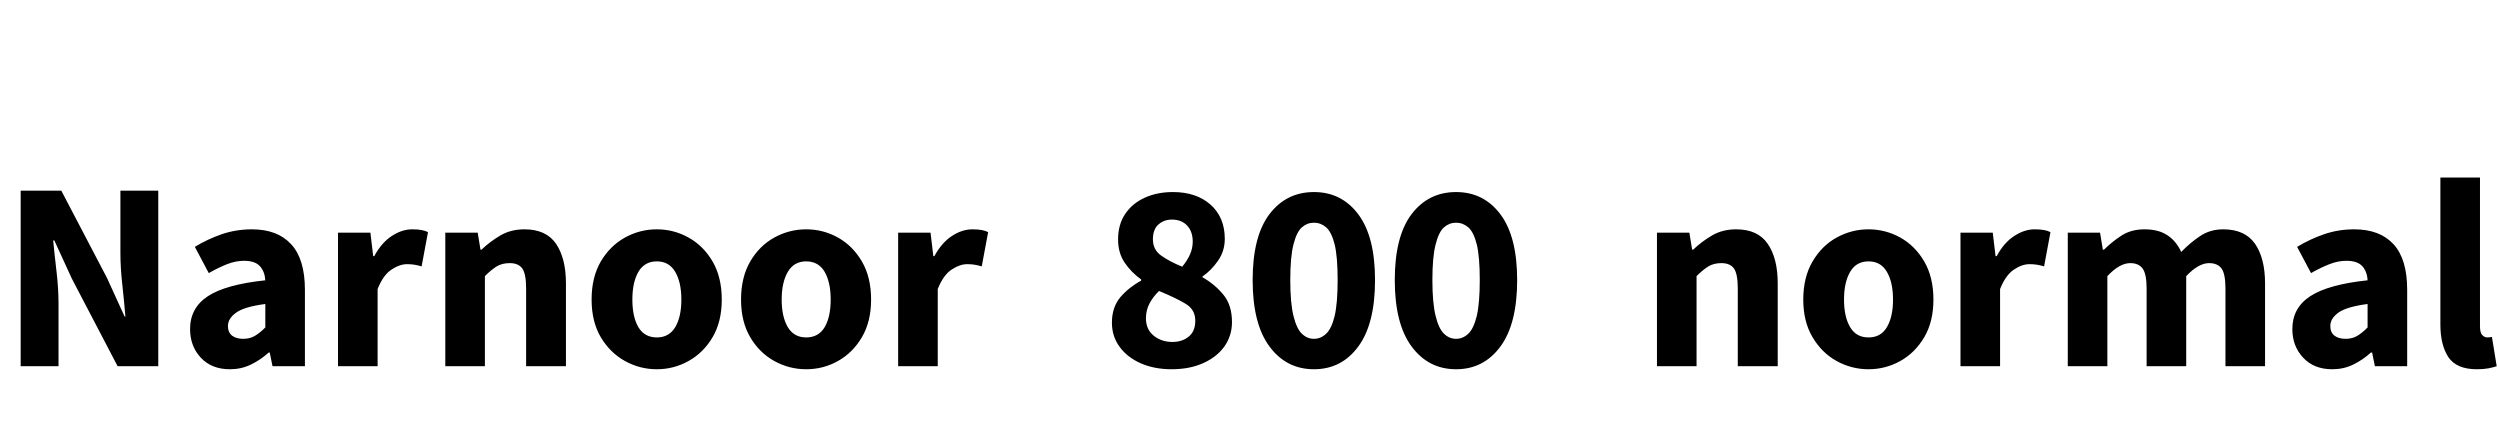 <svg xmlns="http://www.w3.org/2000/svg" xmlns:xlink="http://www.w3.org/1999/xlink" width="215.304" height="37.224"><path fill="black" d="M5.04 31.54L1.78 31.54L1.78 16.42L5.28 16.42L9.22 23.95L10.73 27.26L10.80 27.26Q10.70 26.06 10.54 24.58Q10.37 23.09 10.37 21.77L10.37 21.77L10.37 16.42L13.63 16.42L13.63 31.54L10.13 31.54L6.19 24L4.68 20.71L4.58 20.71Q4.70 21.96 4.87 23.40Q5.04 24.84 5.04 26.18L5.04 26.18L5.04 31.54ZM19.80 31.80L19.80 31.80Q18.22 31.80 17.29 30.80Q16.37 29.81 16.37 28.34L16.37 28.34Q16.37 26.52 17.90 25.51Q19.44 24.50 22.85 24.14L22.85 24.14Q22.80 23.38 22.38 22.92Q21.96 22.46 21.02 22.46L21.02 22.46Q20.30 22.46 19.56 22.75Q18.82 23.04 17.98 23.52L17.98 23.52L16.78 21.26Q17.88 20.59 19.10 20.17Q20.33 19.75 21.70 19.75L21.70 19.75Q23.90 19.75 25.08 21.04Q26.26 22.32 26.26 24.96L26.26 24.96L26.26 31.54L23.47 31.54L23.23 30.36L23.14 30.36Q22.42 31.01 21.60 31.40Q20.78 31.80 19.80 31.80ZM20.95 29.18L20.95 29.18Q21.53 29.18 21.96 28.92Q22.39 28.66 22.85 28.20L22.85 28.20L22.85 26.18Q21.02 26.42 20.33 26.93Q19.63 27.43 19.63 28.08L19.63 28.08Q19.63 28.63 19.99 28.91Q20.35 29.18 20.95 29.18ZM32.52 31.54L29.11 31.54L29.11 20.04L31.90 20.04L32.14 22.06L32.23 22.06Q32.86 20.90 33.73 20.33Q34.61 19.75 35.50 19.75L35.50 19.75Q35.98 19.75 36.30 19.81Q36.62 19.87 36.86 19.99L36.86 19.99L36.31 22.94Q36 22.85 35.71 22.80Q35.42 22.75 35.06 22.75L35.06 22.75Q34.42 22.75 33.71 23.22Q33 23.69 32.52 24.89L32.52 24.89L32.52 31.54ZM41.76 31.54L38.35 31.54L38.35 20.04L41.14 20.04L41.38 21.50L41.47 21.50Q42.19 20.81 43.09 20.28Q43.99 19.75 45.17 19.75L45.17 19.75Q47.04 19.75 47.89 21Q48.74 22.25 48.74 24.41L48.74 24.41L48.74 31.54L45.31 31.54L45.31 24.84Q45.31 23.59 44.98 23.12Q44.64 22.66 43.90 22.66L43.90 22.66Q43.25 22.66 42.78 22.94Q42.31 23.23 41.76 23.78L41.76 23.78L41.76 31.54ZM56.57 31.80L56.57 31.80Q55.10 31.80 53.82 31.09Q52.54 30.38 51.74 29.04Q50.95 27.70 50.95 25.80L50.95 25.80Q50.95 23.88 51.74 22.52Q52.54 21.17 53.82 20.46Q55.10 19.75 56.57 19.75L56.57 19.75Q58.03 19.75 59.30 20.46Q60.58 21.17 61.37 22.52Q62.16 23.88 62.16 25.80L62.16 25.80Q62.16 27.70 61.37 29.04Q60.58 30.38 59.30 31.09Q58.03 31.80 56.57 31.80ZM56.57 29.06L56.57 29.06Q57.62 29.06 58.15 28.18Q58.68 27.29 58.68 25.80L58.68 25.80Q58.68 24.31 58.15 23.41Q57.62 22.51 56.57 22.51L56.57 22.51Q55.51 22.51 54.98 23.41Q54.46 24.31 54.46 25.80L54.46 25.80Q54.46 27.29 54.98 28.18Q55.51 29.06 56.57 29.06ZM69.43 31.80L69.43 31.80Q67.97 31.80 66.68 31.09Q65.40 30.38 64.61 29.04Q63.82 27.70 63.82 25.80L63.82 25.80Q63.82 23.88 64.61 22.52Q65.40 21.17 66.68 20.46Q67.97 19.75 69.43 19.75L69.43 19.75Q70.90 19.75 72.17 20.46Q73.44 21.17 74.23 22.52Q75.02 23.88 75.02 25.80L75.02 25.80Q75.02 27.70 74.23 29.04Q73.44 30.38 72.17 31.09Q70.90 31.80 69.43 31.80ZM69.43 29.06L69.43 29.06Q70.49 29.06 71.02 28.18Q71.54 27.29 71.54 25.80L71.54 25.80Q71.54 24.31 71.02 23.41Q70.49 22.51 69.43 22.51L69.43 22.51Q68.38 22.51 67.85 23.41Q67.32 24.31 67.32 25.80L67.32 25.80Q67.32 27.29 67.85 28.18Q68.38 29.06 69.43 29.06ZM80.76 31.54L77.35 31.54L77.35 20.04L80.14 20.04L80.38 22.06L80.47 22.06Q81.10 20.90 81.97 20.33Q82.85 19.75 83.74 19.75L83.74 19.75Q84.22 19.75 84.54 19.81Q84.86 19.87 85.10 19.99L85.10 19.99L84.55 22.94Q84.24 22.85 83.95 22.80Q83.66 22.75 83.30 22.75L83.30 22.75Q82.66 22.75 81.95 23.22Q81.24 23.69 80.76 24.89L80.76 24.89L80.76 31.54ZM100.90 31.80L100.90 31.80Q99.43 31.80 98.27 31.30Q97.10 30.79 96.43 29.88Q95.76 28.97 95.76 27.79L95.76 27.79Q95.76 26.45 96.50 25.58Q97.25 24.72 98.28 24.17L98.28 24.17L98.28 24.07Q97.42 23.45 96.85 22.61Q96.29 21.77 96.29 20.62L96.29 20.62Q96.29 19.34 96.90 18.43Q97.51 17.52 98.58 17.03Q99.65 16.54 101.02 16.54L101.02 16.54Q103.03 16.54 104.26 17.63Q105.48 18.72 105.48 20.57L105.48 20.57Q105.48 21.62 104.90 22.45Q104.33 23.28 103.56 23.81L103.56 23.81L103.56 23.88Q104.62 24.48 105.36 25.38Q106.10 26.28 106.10 27.74L106.10 27.74Q106.10 28.90 105.46 29.82Q104.81 30.74 103.63 31.27Q102.46 31.80 100.90 31.80ZM101.81 22.97L101.81 22.97Q102.24 22.46 102.48 21.92Q102.72 21.38 102.72 20.81L102.72 20.81Q102.72 19.94 102.24 19.43Q101.76 18.91 100.92 18.91L100.92 18.91Q100.25 18.91 99.77 19.33Q99.29 19.75 99.29 20.62L99.29 20.62Q99.29 21.50 100.00 22.01Q100.70 22.51 101.81 22.97ZM100.97 29.45L100.97 29.45Q101.81 29.45 102.37 28.99Q102.94 28.54 102.94 27.62L102.94 27.62Q102.94 26.64 102.07 26.14Q101.21 25.63 99.82 25.06L99.82 25.06Q99.34 25.51 99.01 26.11Q98.69 26.71 98.69 27.41L98.69 27.41Q98.69 28.37 99.36 28.91Q100.03 29.45 100.97 29.45ZM113.16 31.80L113.16 31.80Q110.78 31.80 109.33 29.84Q107.88 27.89 107.88 24.12L107.88 24.12Q107.88 20.35 109.33 18.44Q110.78 16.54 113.16 16.54L113.16 16.54Q115.54 16.54 116.98 18.46Q118.42 20.38 118.42 24.12L118.42 24.12Q118.42 27.89 116.98 29.84Q115.54 31.80 113.16 31.80ZM113.16 29.18L113.16 29.18Q113.74 29.18 114.20 28.75Q114.67 28.32 114.94 27.22Q115.20 26.11 115.20 24.12L115.20 24.12Q115.20 22.10 114.94 21.04Q114.67 19.97 114.20 19.57Q113.74 19.18 113.16 19.18L113.16 19.18Q112.58 19.18 112.13 19.57Q111.67 19.97 111.40 21.04Q111.12 22.10 111.12 24.12L111.12 24.12Q111.12 26.11 111.40 27.22Q111.67 28.32 112.13 28.75Q112.58 29.18 113.16 29.18ZM125.40 31.80L125.40 31.80Q123.02 31.80 121.57 29.84Q120.12 27.89 120.12 24.12L120.12 24.12Q120.12 20.35 121.57 18.44Q123.02 16.54 125.40 16.54L125.40 16.54Q127.78 16.54 129.22 18.46Q130.66 20.38 130.66 24.12L130.66 24.12Q130.66 27.89 129.22 29.84Q127.78 31.80 125.40 31.80ZM125.40 29.18L125.40 29.18Q125.98 29.18 126.44 28.75Q126.91 28.32 127.18 27.22Q127.44 26.11 127.44 24.12L127.44 24.12Q127.44 22.10 127.18 21.04Q126.91 19.97 126.44 19.57Q125.98 19.18 125.40 19.18L125.40 19.18Q124.82 19.18 124.37 19.57Q123.91 19.97 123.64 21.04Q123.36 22.10 123.36 24.12L123.36 24.12Q123.36 26.11 123.64 27.22Q123.91 28.32 124.37 28.75Q124.82 29.18 125.40 29.18ZM146.11 31.54L142.70 31.54L142.70 20.04L145.49 20.04L145.73 21.50L145.82 21.50Q146.54 20.81 147.44 20.28Q148.34 19.75 149.52 19.75L149.52 19.75Q151.39 19.75 152.24 21Q153.10 22.25 153.10 24.41L153.10 24.41L153.10 31.54L149.66 31.54L149.66 24.84Q149.66 23.59 149.33 23.12Q148.99 22.66 148.25 22.66L148.25 22.66Q147.60 22.66 147.13 22.94Q146.66 23.23 146.11 23.78L146.11 23.78L146.11 31.54ZM160.92 31.80L160.92 31.80Q159.46 31.80 158.17 31.09Q156.89 30.38 156.10 29.04Q155.30 27.70 155.30 25.80L155.30 25.80Q155.30 23.88 156.10 22.52Q156.89 21.17 158.17 20.46Q159.46 19.75 160.92 19.75L160.92 19.75Q162.38 19.75 163.66 20.46Q164.93 21.17 165.72 22.52Q166.51 23.88 166.51 25.80L166.51 25.80Q166.51 27.70 165.72 29.04Q164.93 30.38 163.66 31.09Q162.38 31.80 160.92 31.80ZM160.92 29.06L160.92 29.06Q161.98 29.06 162.50 28.18Q163.03 27.29 163.03 25.80L163.03 25.80Q163.03 24.31 162.50 23.41Q161.98 22.51 160.92 22.51L160.92 22.51Q159.86 22.51 159.34 23.41Q158.81 24.31 158.81 25.80L158.81 25.80Q158.81 27.29 159.34 28.18Q159.86 29.06 160.92 29.06ZM172.25 31.54L168.84 31.54L168.84 20.04L171.62 20.04L171.86 22.06L171.96 22.06Q172.58 20.90 173.46 20.33Q174.34 19.75 175.22 19.75L175.22 19.75Q175.70 19.75 176.03 19.81Q176.35 19.87 176.59 19.99L176.59 19.99L176.04 22.94Q175.73 22.85 175.44 22.80Q175.15 22.75 174.79 22.75L174.79 22.75Q174.14 22.75 173.44 23.22Q172.73 23.69 172.25 24.89L172.25 24.89L172.25 31.54ZM181.49 31.54L178.08 31.54L178.08 20.04L180.86 20.04L181.10 21.50L181.20 21.50Q181.90 20.81 182.72 20.28Q183.55 19.75 184.68 19.75L184.68 19.75Q185.90 19.75 186.66 20.26Q187.42 20.76 187.85 21.70L187.85 21.70Q188.62 20.90 189.48 20.33Q190.34 19.75 191.47 19.75L191.47 19.75Q193.34 19.75 194.21 21Q195.07 22.25 195.07 24.41L195.07 24.41L195.07 31.54L191.66 31.54L191.66 24.84Q191.66 23.59 191.32 23.12Q190.97 22.66 190.25 22.66L190.25 22.66Q189.34 22.66 188.28 23.78L188.28 23.78L188.28 31.54L184.87 31.54L184.87 24.84Q184.87 23.59 184.52 23.12Q184.18 22.66 183.46 22.66L183.46 22.66Q182.54 22.66 181.49 23.78L181.49 23.78L181.49 31.54ZM200.86 31.80L200.86 31.80Q199.27 31.80 198.35 30.80Q197.42 29.81 197.42 28.34L197.42 28.34Q197.42 26.52 198.96 25.51Q200.50 24.50 203.90 24.14L203.90 24.14Q203.86 23.38 203.44 22.92Q203.02 22.46 202.08 22.46L202.08 22.46Q201.36 22.46 200.62 22.75Q199.87 23.04 199.03 23.52L199.03 23.52L197.83 21.26Q198.94 20.59 200.16 20.17Q201.38 19.75 202.75 19.75L202.75 19.75Q204.96 19.75 206.14 21.04Q207.31 22.32 207.31 24.96L207.31 24.96L207.31 31.54L204.53 31.54L204.29 30.36L204.19 30.36Q203.47 31.01 202.66 31.40Q201.84 31.80 200.86 31.80ZM202.01 29.18L202.01 29.18Q202.58 29.18 203.02 28.92Q203.45 28.66 203.90 28.20L203.90 28.20L203.90 26.18Q202.08 26.42 201.38 26.93Q200.69 27.43 200.69 28.08L200.69 28.08Q200.69 28.63 201.05 28.91Q201.41 29.18 202.01 29.18ZM213.31 31.80L213.31 31.80Q211.56 31.80 210.86 30.76Q210.17 29.71 210.17 27.96L210.17 27.96L210.17 15.29L213.58 15.29L213.58 28.10Q213.58 28.66 213.78 28.86Q213.98 29.06 214.20 29.06L214.20 29.06Q214.30 29.06 214.38 29.05Q214.46 29.04 214.61 29.02L214.61 29.02L215.02 31.54Q214.75 31.63 214.32 31.72Q213.89 31.80 213.31 31.80Z"/></svg>